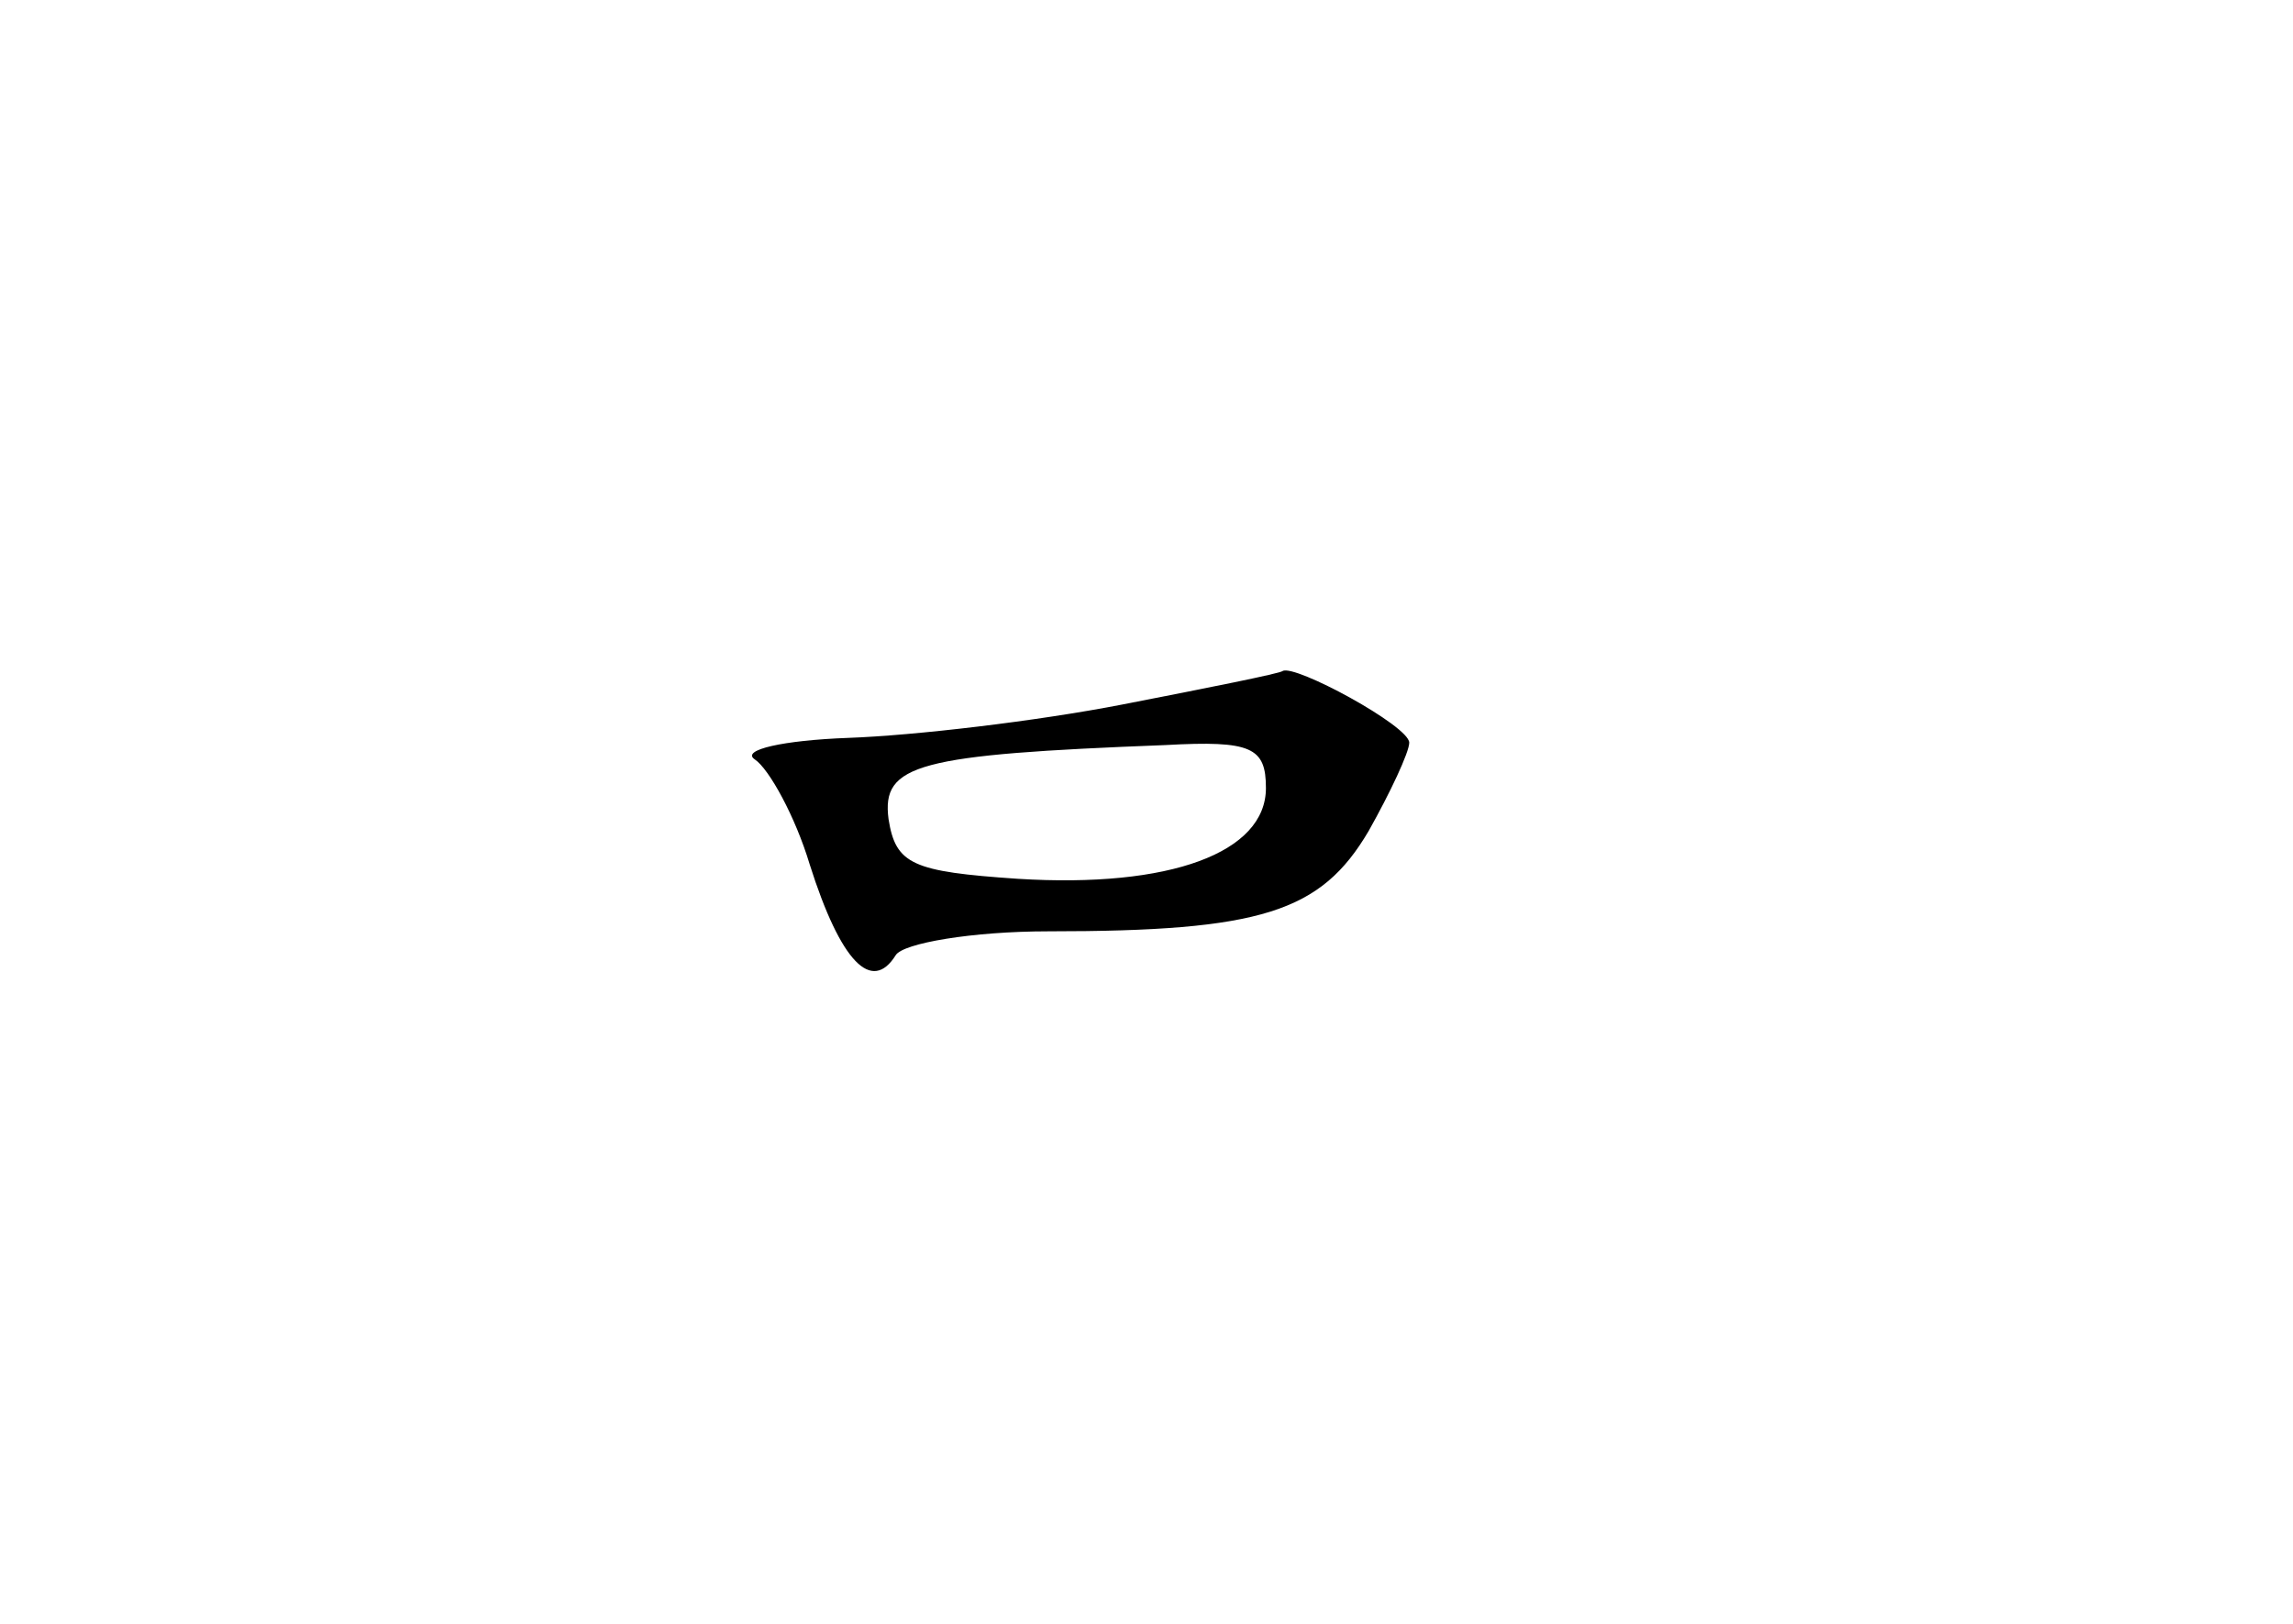 <?xml version="1.0" standalone="no"?>
<!DOCTYPE svg PUBLIC "-//W3C//DTD SVG 20010904//EN"
 "http://www.w3.org/TR/2001/REC-SVG-20010904/DTD/svg10.dtd">
<svg version="1.0" xmlns="http://www.w3.org/2000/svg"
 width="96pt" height="68pt" viewBox="0 0 96 68"
 preserveAspectRatio="xMidYMid meet">
<g transform="translate(0,68) scale(0.1,-0.1)"
fill="#000000" stroke="none">
<path d="M470 385 c-36 -7 -87 -13 -115 -14 -27 -1 -45 -5 -39 -9 6 -4 17 -24
23 -44 13 -41 26 -54 36 -38 3 5 32 10 64 10 89 0 114 8 134 42 9 16 17 33 17
37 0 7 -48 33 -53 30 -1 -1 -31 -7 -67 -14z m60 -35 c0 -27 -40 -42 -104 -38
-44 3 -51 6 -54 25 -3 23 12 27 116 31 36 2 42 -1 42 -18z"/>
</g>
</svg>
